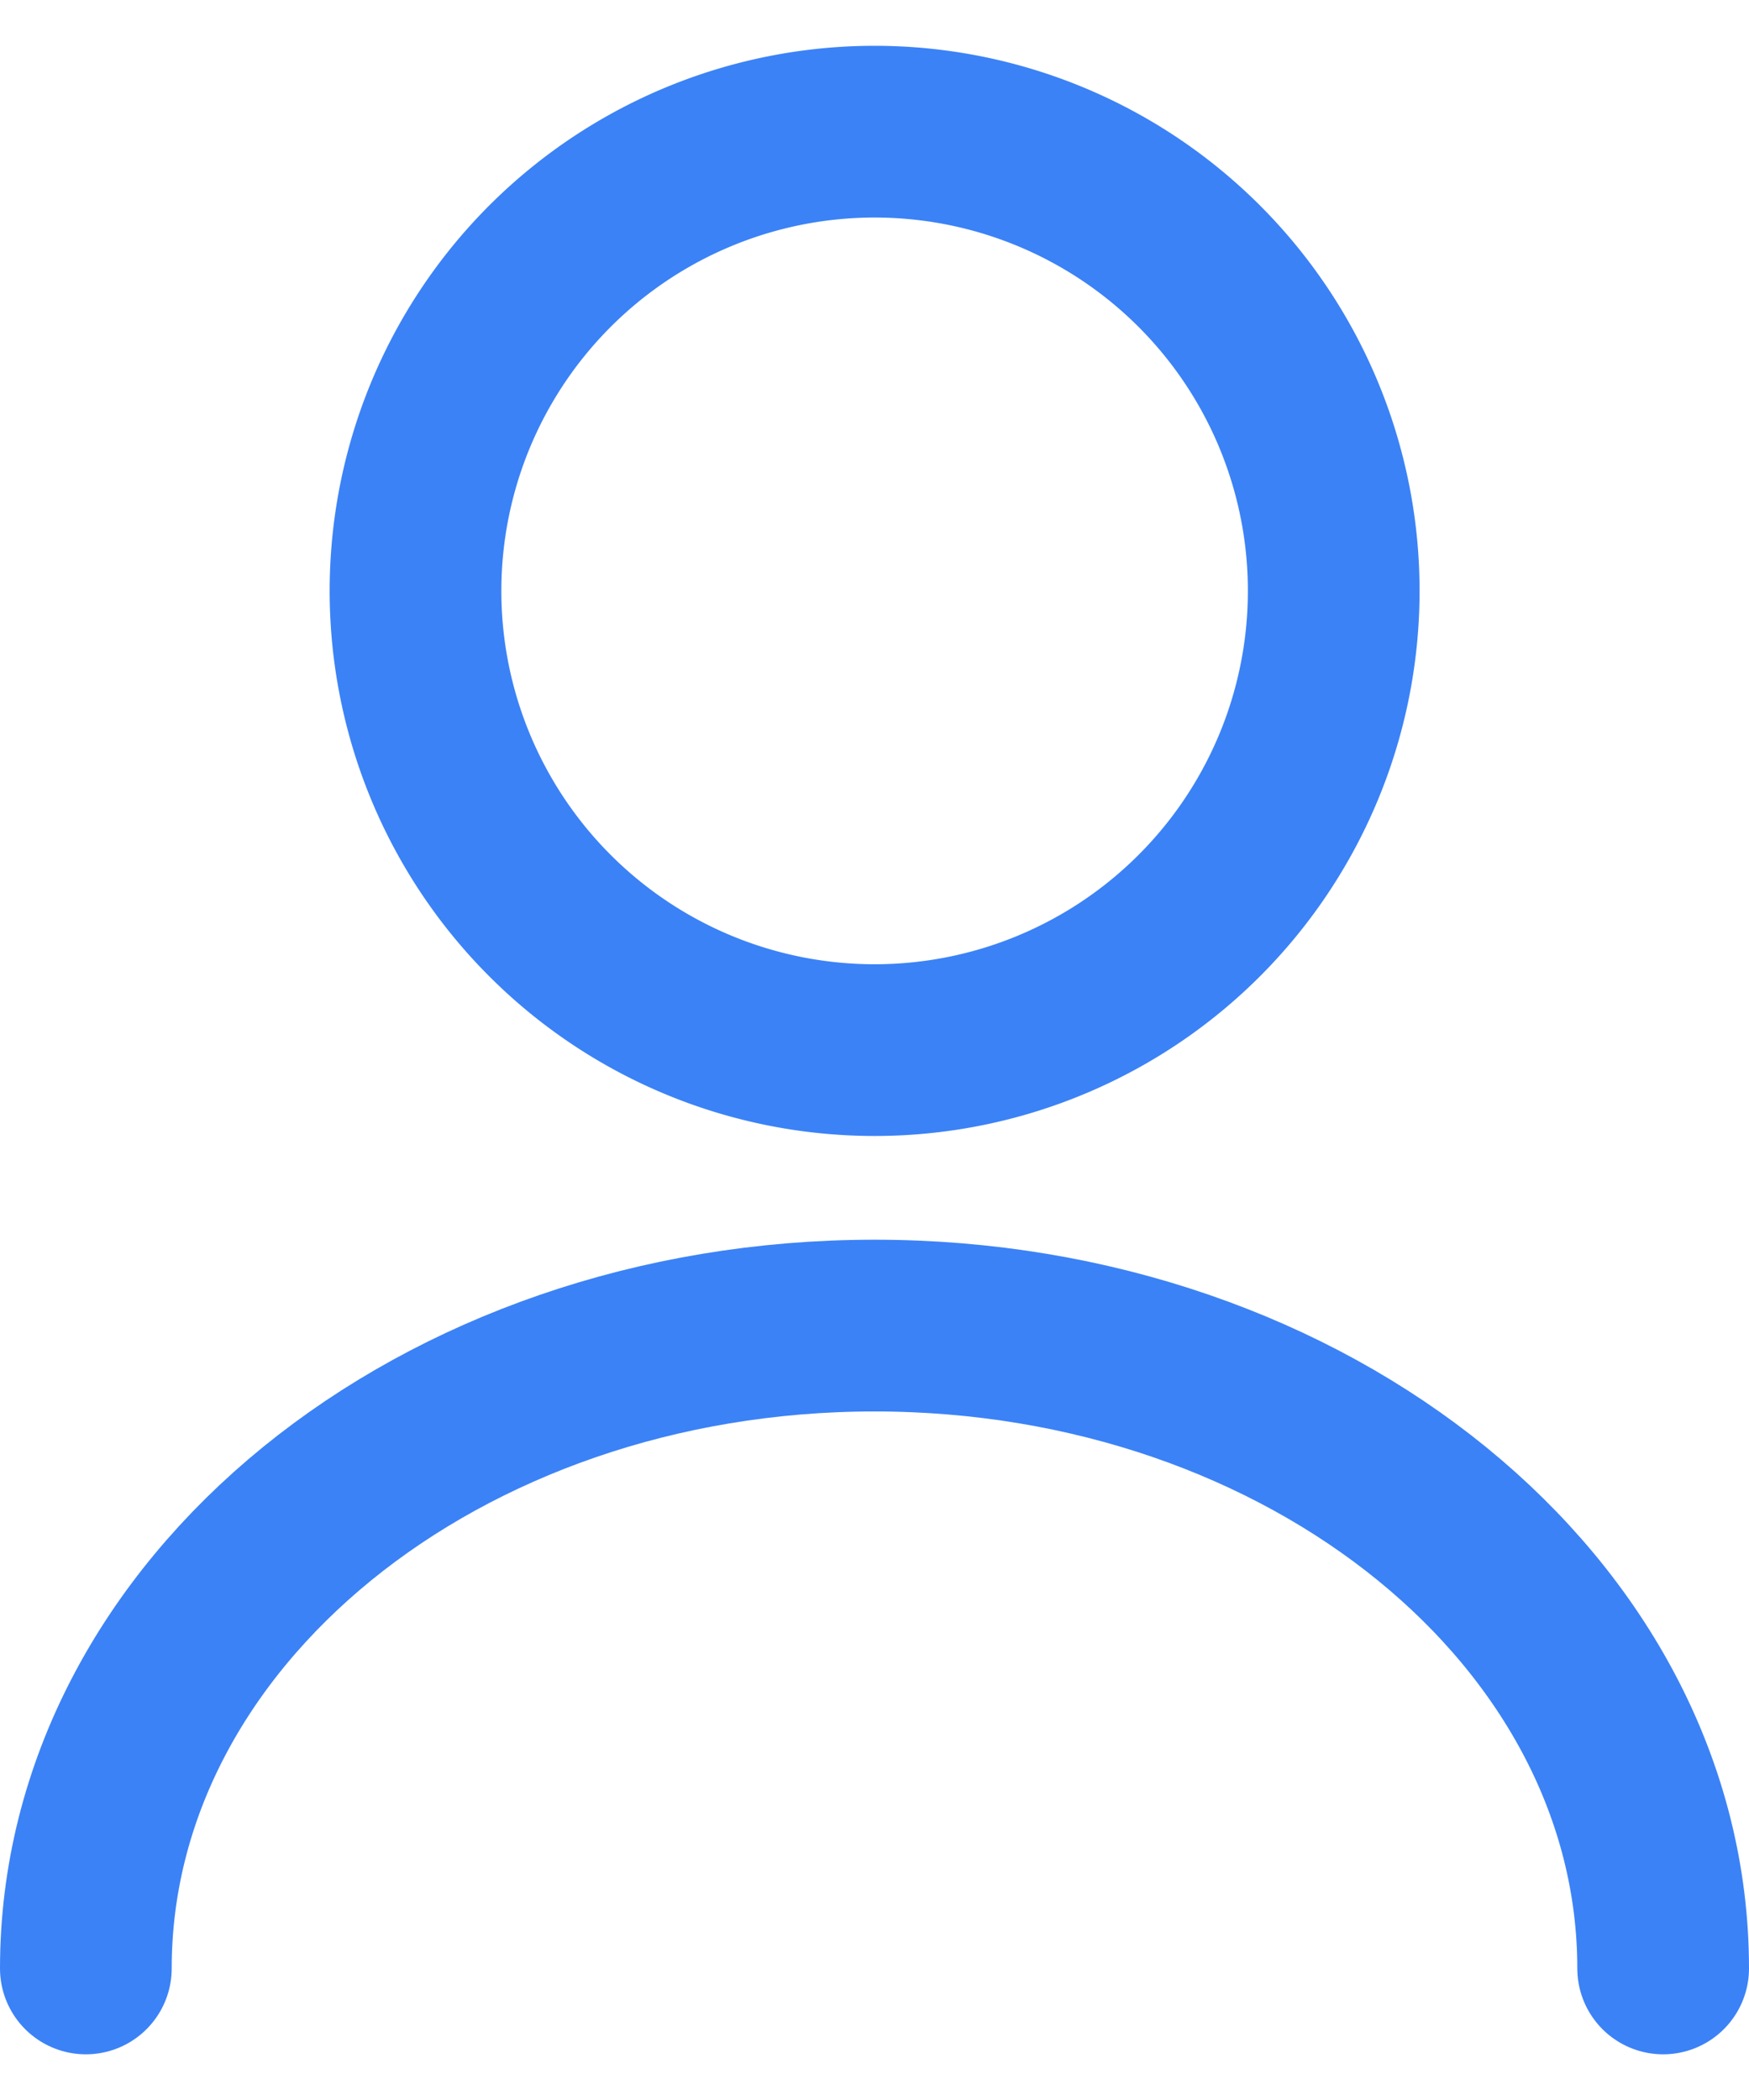 <svg xmlns="http://www.w3.org/2000/svg" width="11.28" height="13.542" viewBox="0 0 15.28 17.542">
  <g id="user" transform="translate(-2.66 -1.25)">
    <path id="Path_228" data-name="Path 228" d="M11.011,10.021A4.011,4.011,0,1,0,7,6.011,4.011,4.011,0,0,0,11.011,10.021Z" transform="translate(-0.71)" fill="none" stroke="#3b82f6" stroke-linecap="round" stroke-linejoin="round" stroke-width="1.5"/>
    <path id="Path_229" data-name="Path 229" d="M17.19,20.615C17.19,17.511,14.1,15,10.3,15s-6.89,2.511-6.89,5.615" transform="translate(0 -2.573)" fill="none" stroke="#3b82f6" stroke-linecap="round" stroke-linejoin="round" stroke-width="1.5"/>
  </g>
</svg>
